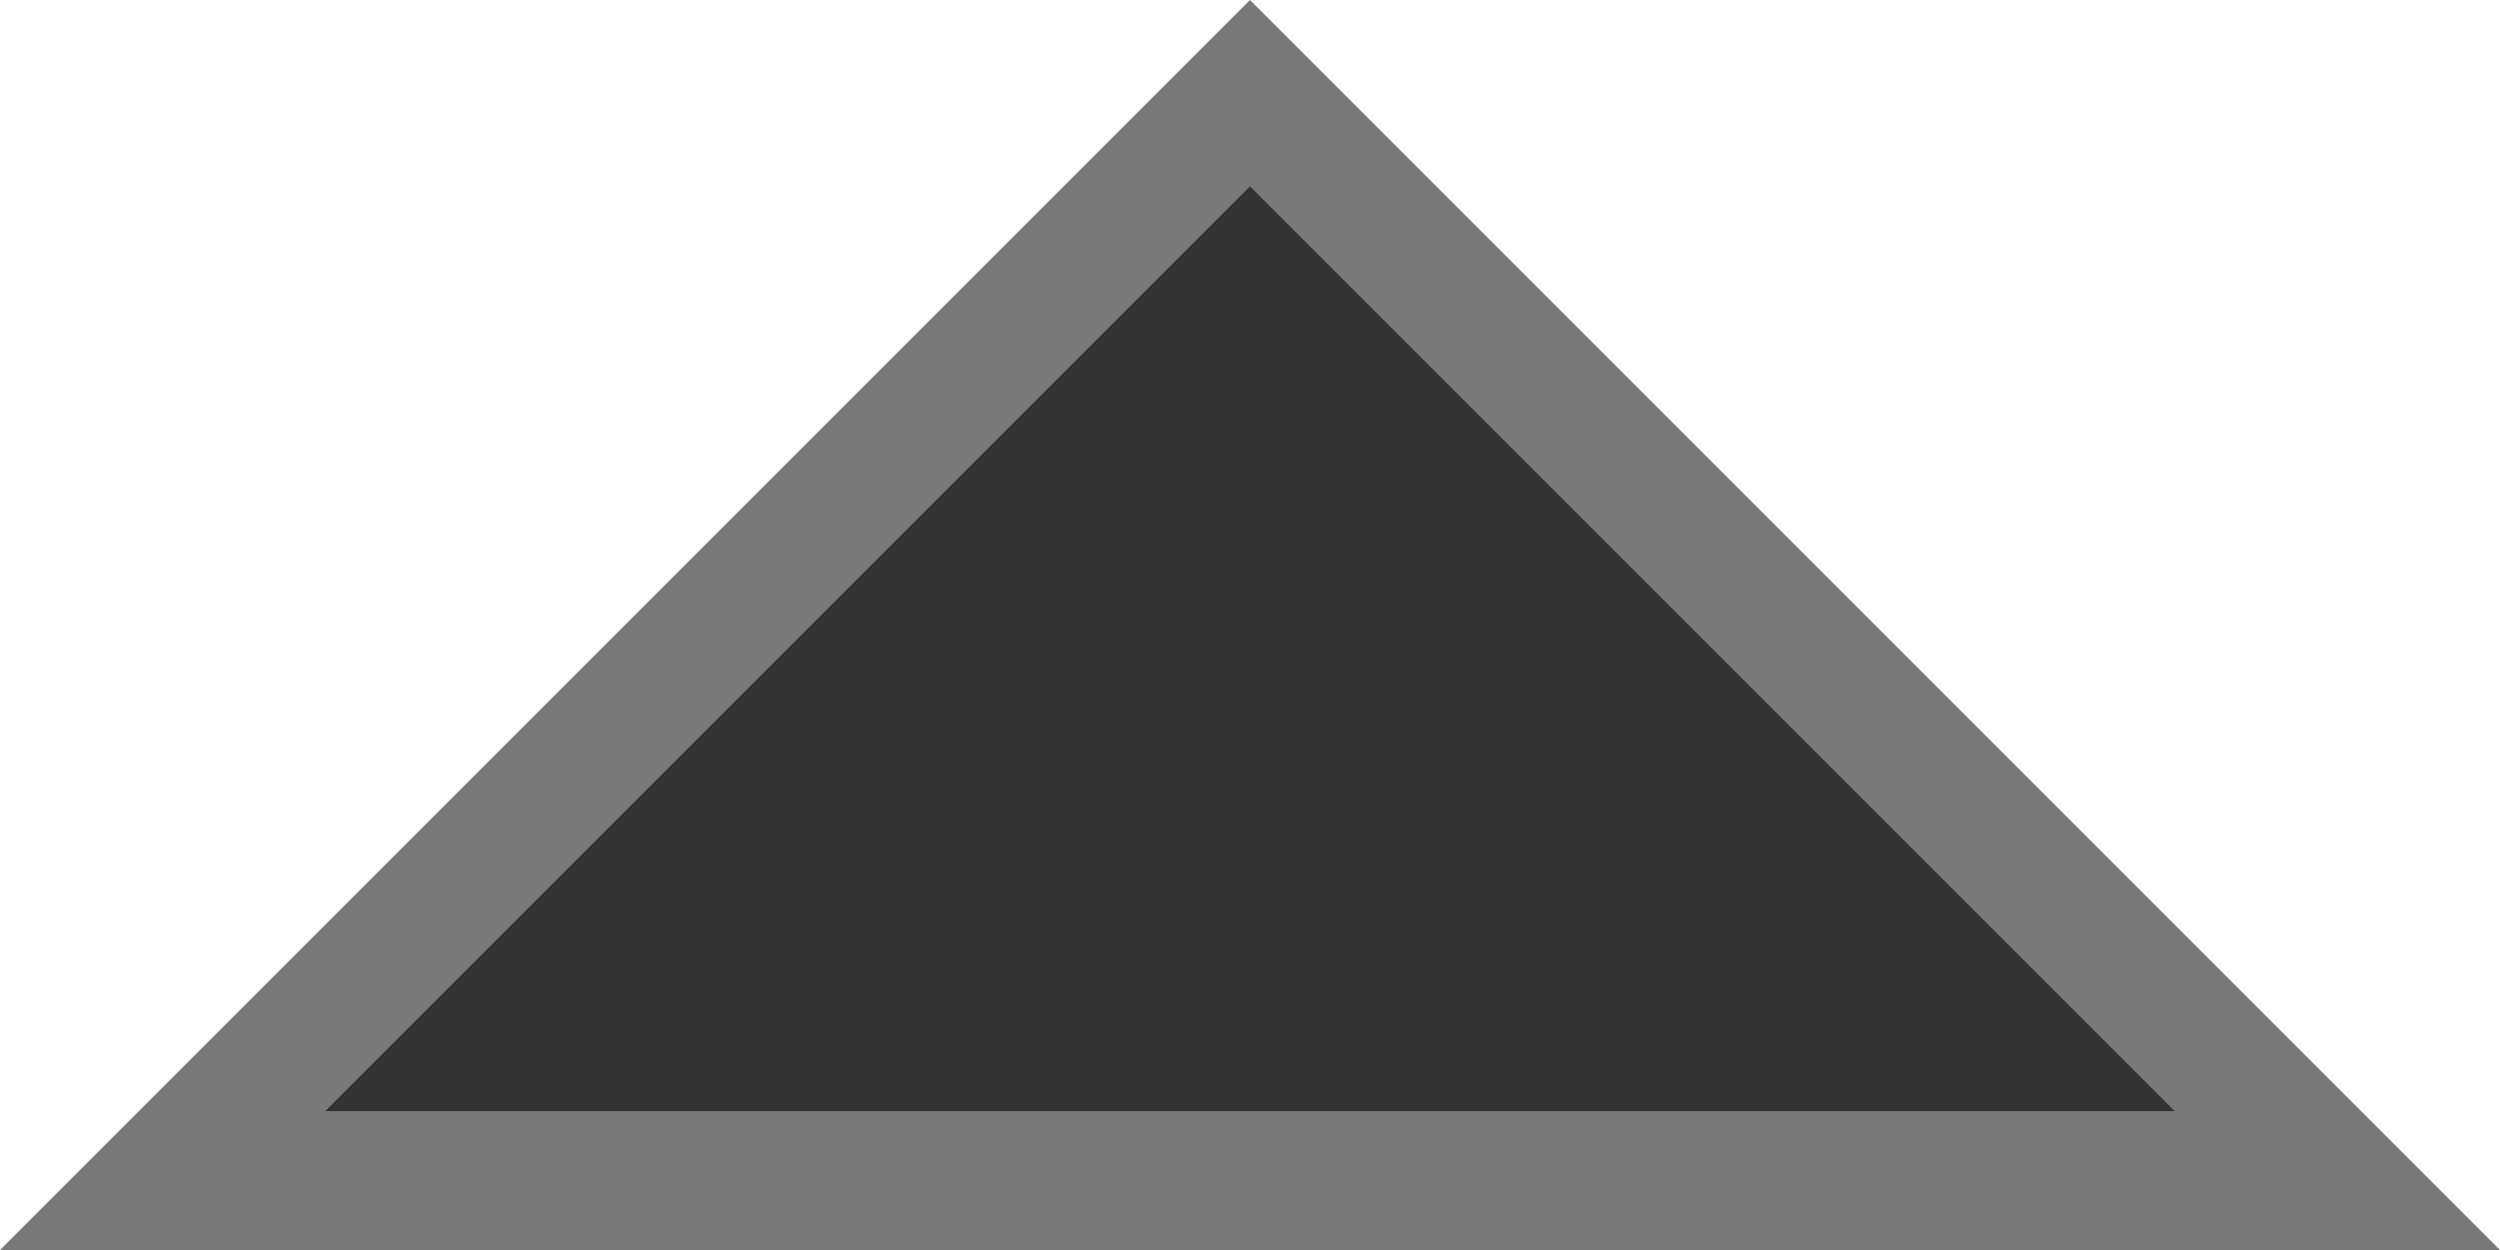﻿<?xml version="1.0" encoding="utf-8"?>
<svg version="1.1" xmlns:xlink="http://www.w3.org/1999/xlink" width="18px" height="9px" xmlns="http://www.w3.org/2000/svg">
  <g transform="matrix(1 0 0 1 -339 -100 )">
    <path d="M 340.171 108.5  L 348 100.671  L 355.829 108.5  L 340.171 108.5  Z " fill-rule="nonzero" fill="#333333" stroke="none" />
    <path d="M 339 109  L 348 100  L 357 109  L 339 109  Z M 348 101.342  L 341.342 108  L 354.658 108  L 348 101.342  Z " fill-rule="nonzero" fill="#797979" stroke="none" />
  </g>
</svg>